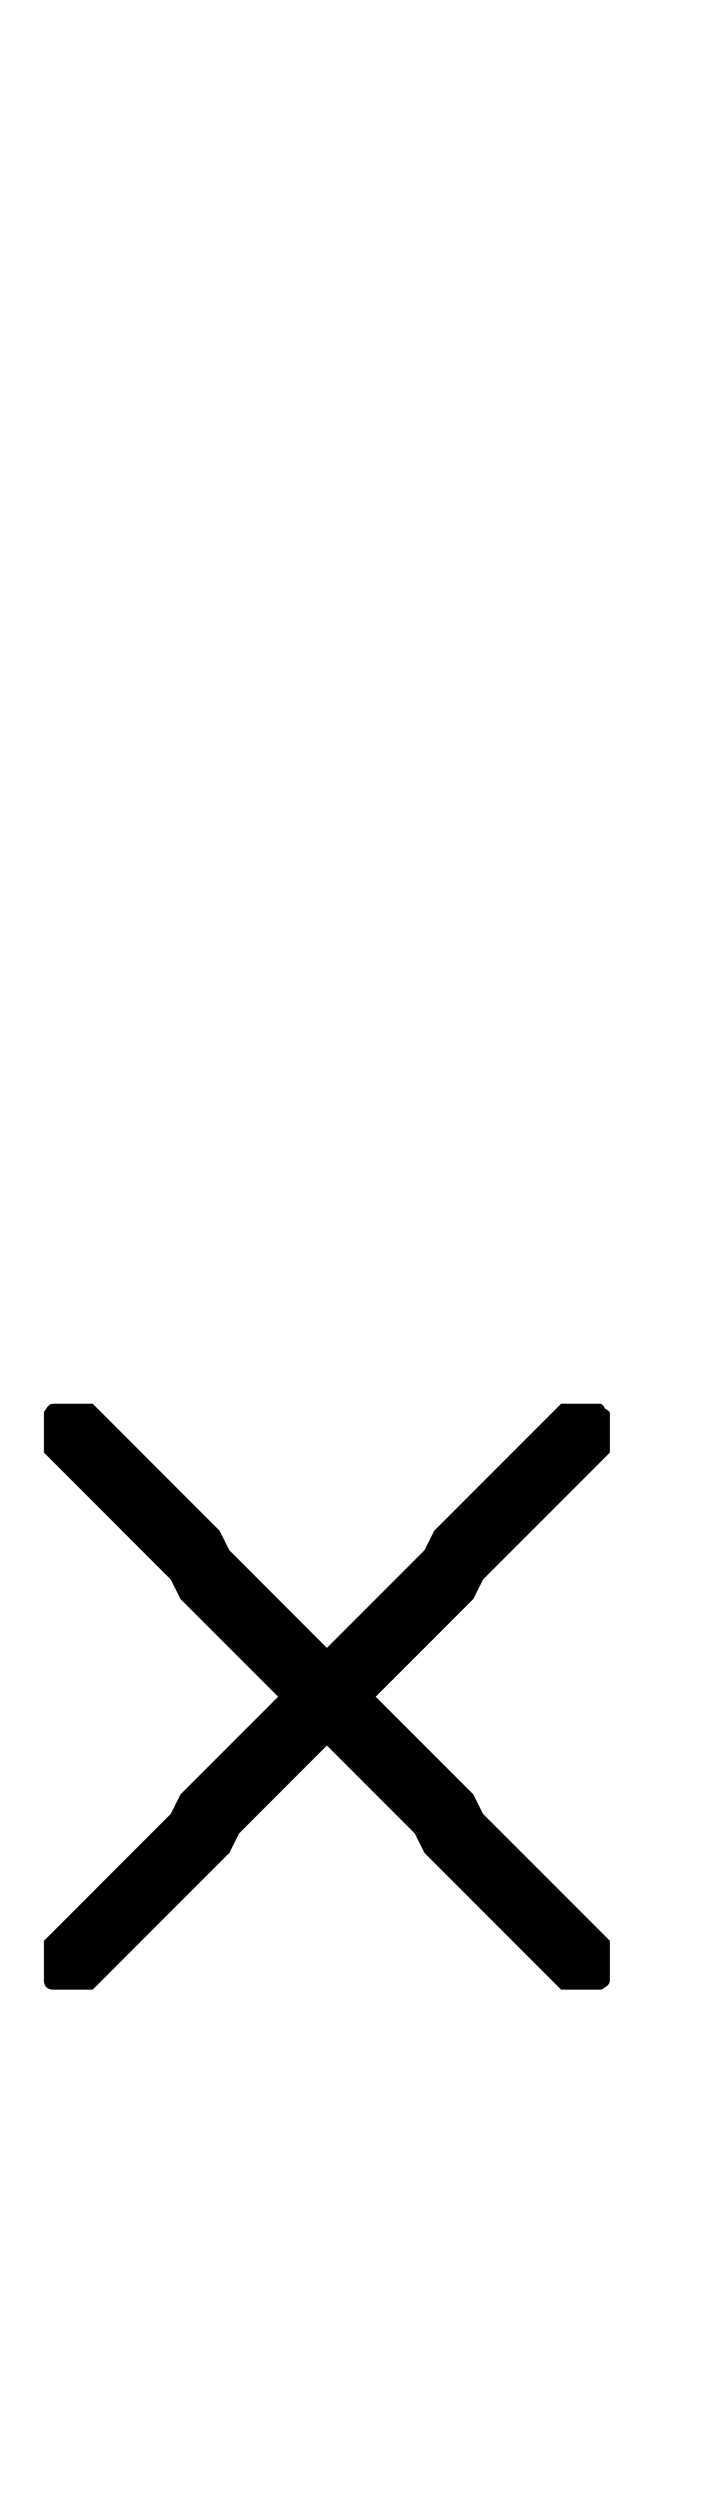 <?xml version="1.0" standalone="no"?>
<!DOCTYPE svg PUBLIC "-//W3C//DTD SVG 1.1//EN" "http://www.w3.org/Graphics/SVG/1.1/DTD/svg11.dtd" >
<svg xmlns="http://www.w3.org/2000/svg" xmlns:xlink="http://www.w3.org/1999/xlink" version="1.1" viewBox="-10 0 298 1024">
   <path fill="currentColor"
d="M12 815q-2 0 -3 -1t-1 -3v-16l52 -52l4 -8l40 -40l-40 -40l-4 -8l-52 -52v-16q0 -1 1 -2q1 -2 3 -2h16l52 52l4 8l40 40l40 -40l4 -8l52 -52h16q1 0 2 2q2 1 2 2v16l-52 52l-4 8l-40 40l40 40l4 8l52 52v16q0 2 -2 3q-1 1 -2 1h-16l-56 -56l-4 -8l-36 -36l-36 36l-4 8
l-56 56h-16z" />
</svg>
